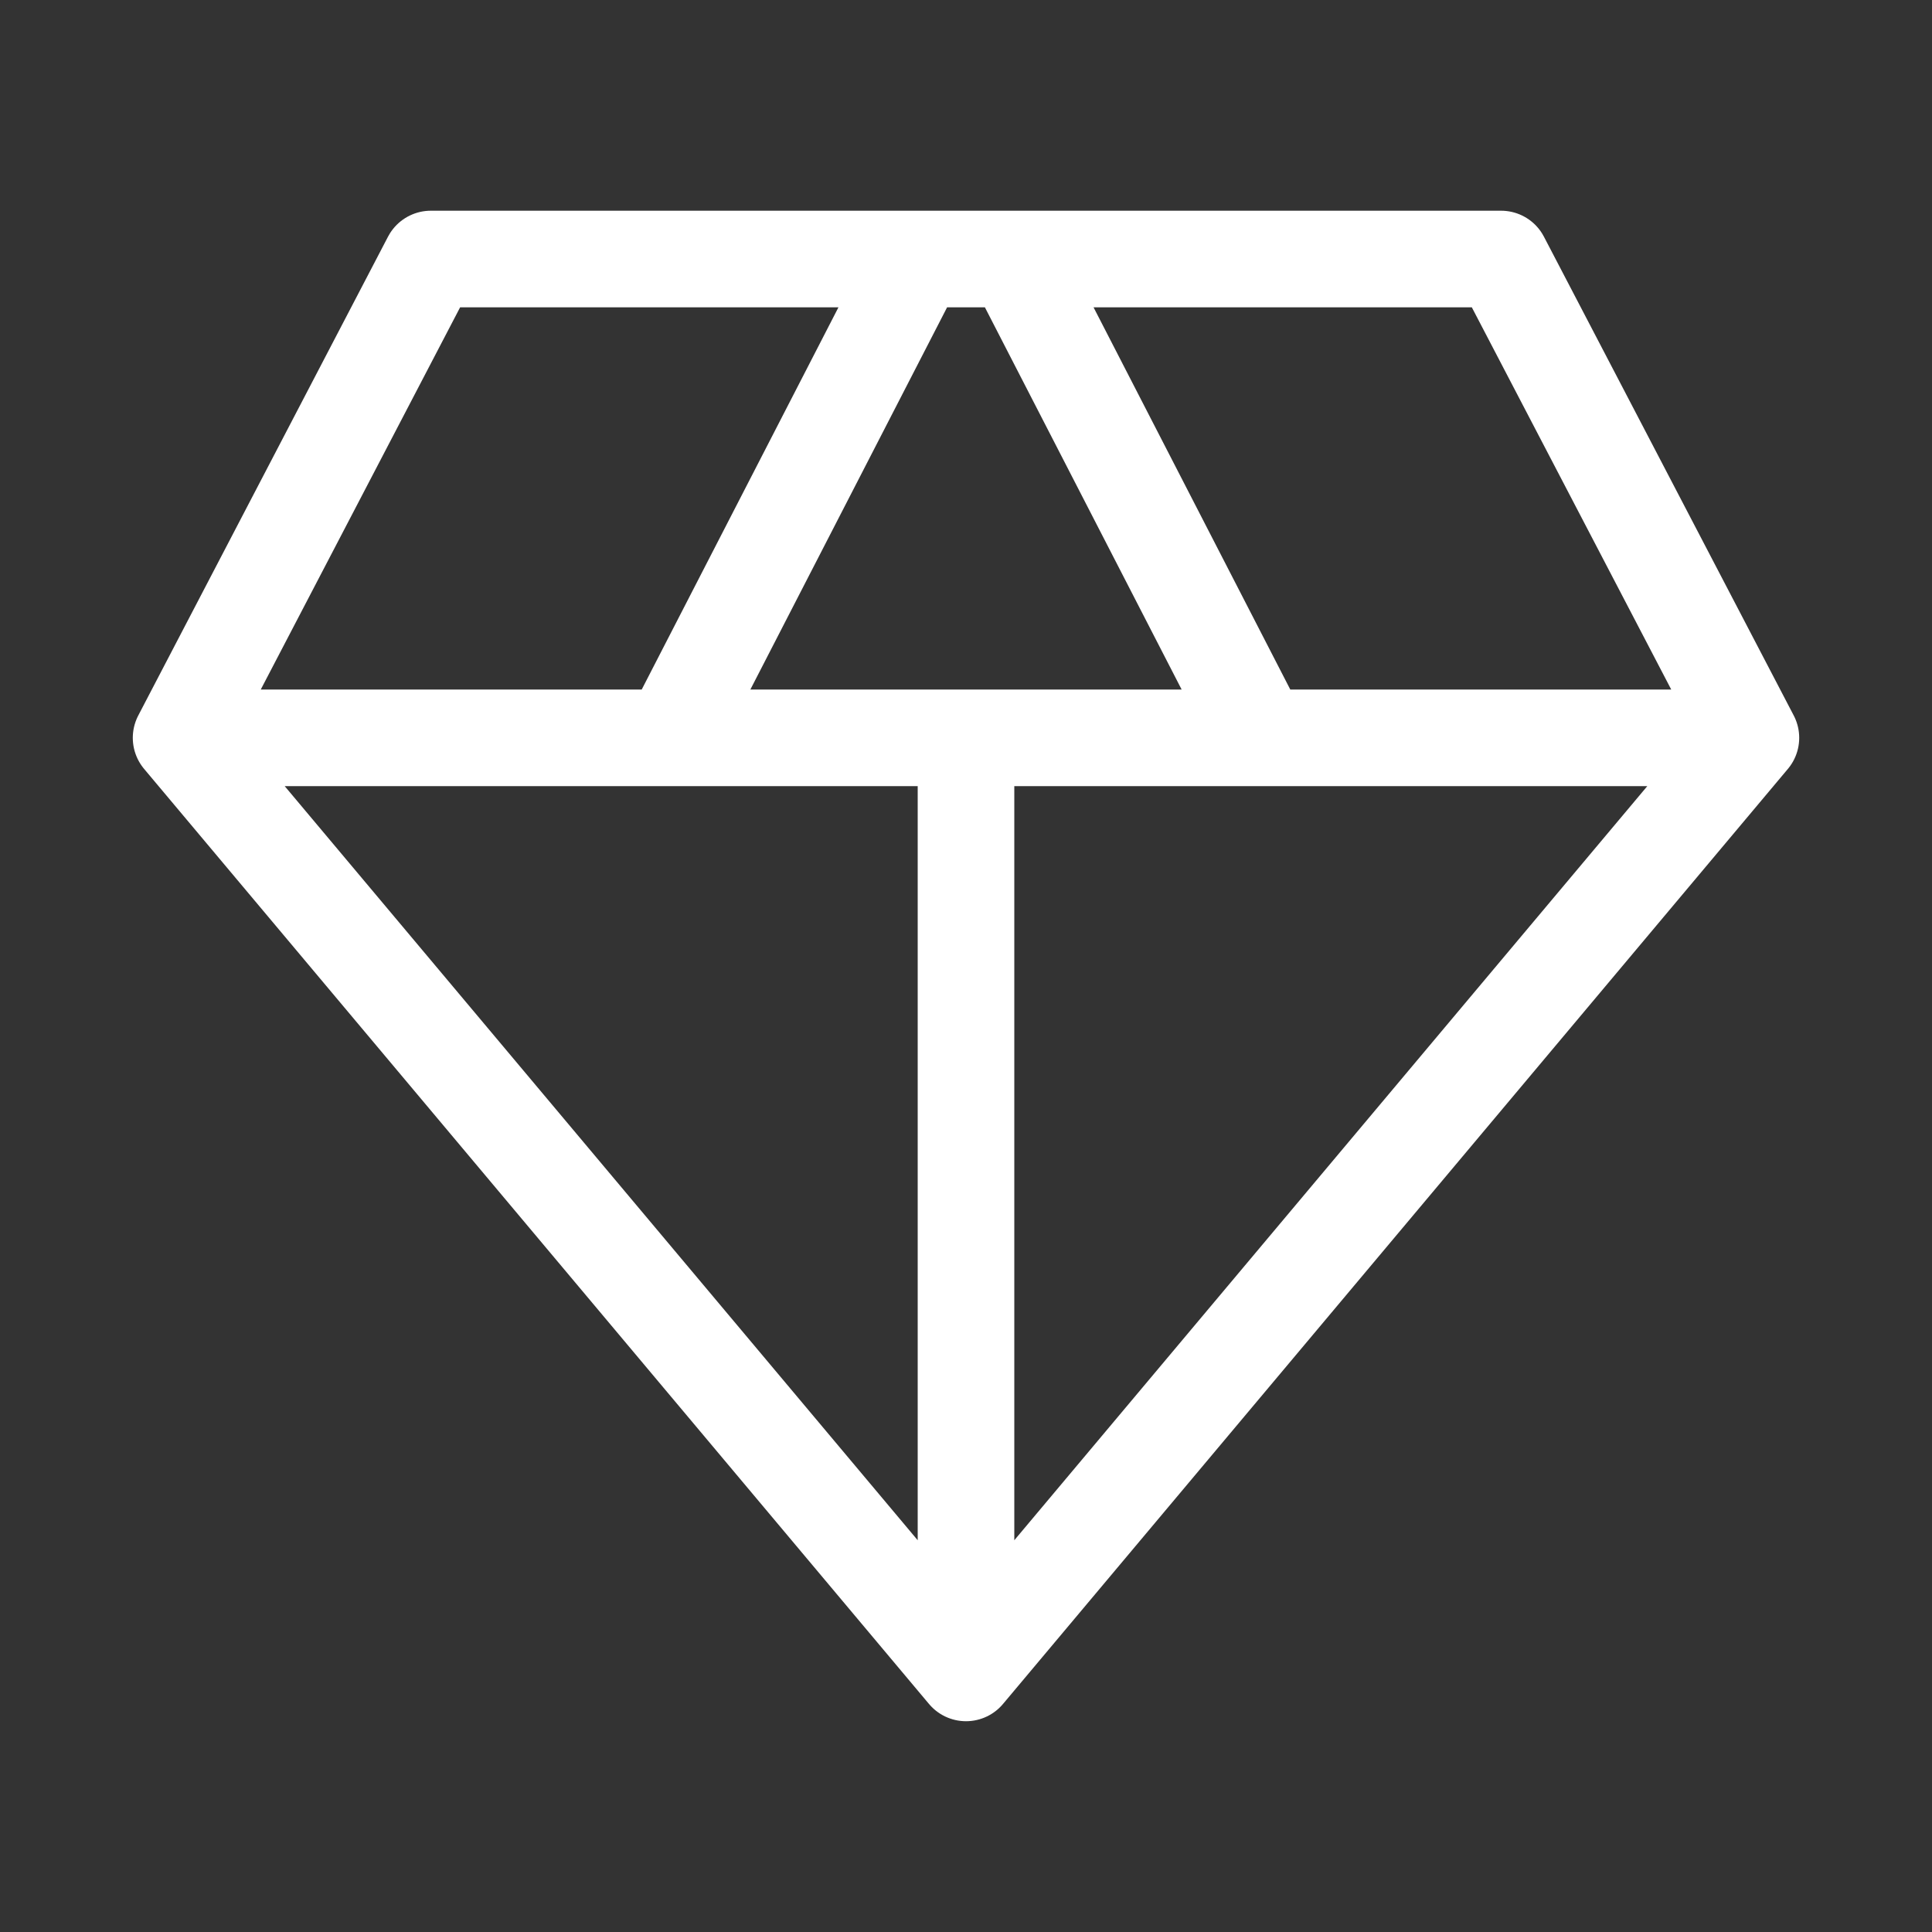<svg width="30" height="30" viewBox="0 0 30 30" fill="none" xmlns="http://www.w3.org/2000/svg">
<rect x="0" y="0" width="30" height="30" fill="#333333" stroke="none"/>
<path d="M2.812 11.457H27.188M2.812 11.457L6.69 4.022H23.309L27.188 11.457M2.812 11.457L15 25.977M27.188 11.457L15 25.977M15 25.977V11.457M14.249 4.022L10.422 11.457M19.578 11.457L15.751 4.022" stroke="white" stroke-width="1.5" stroke-linecap="round" stroke-linejoin="round"/>
</svg>
